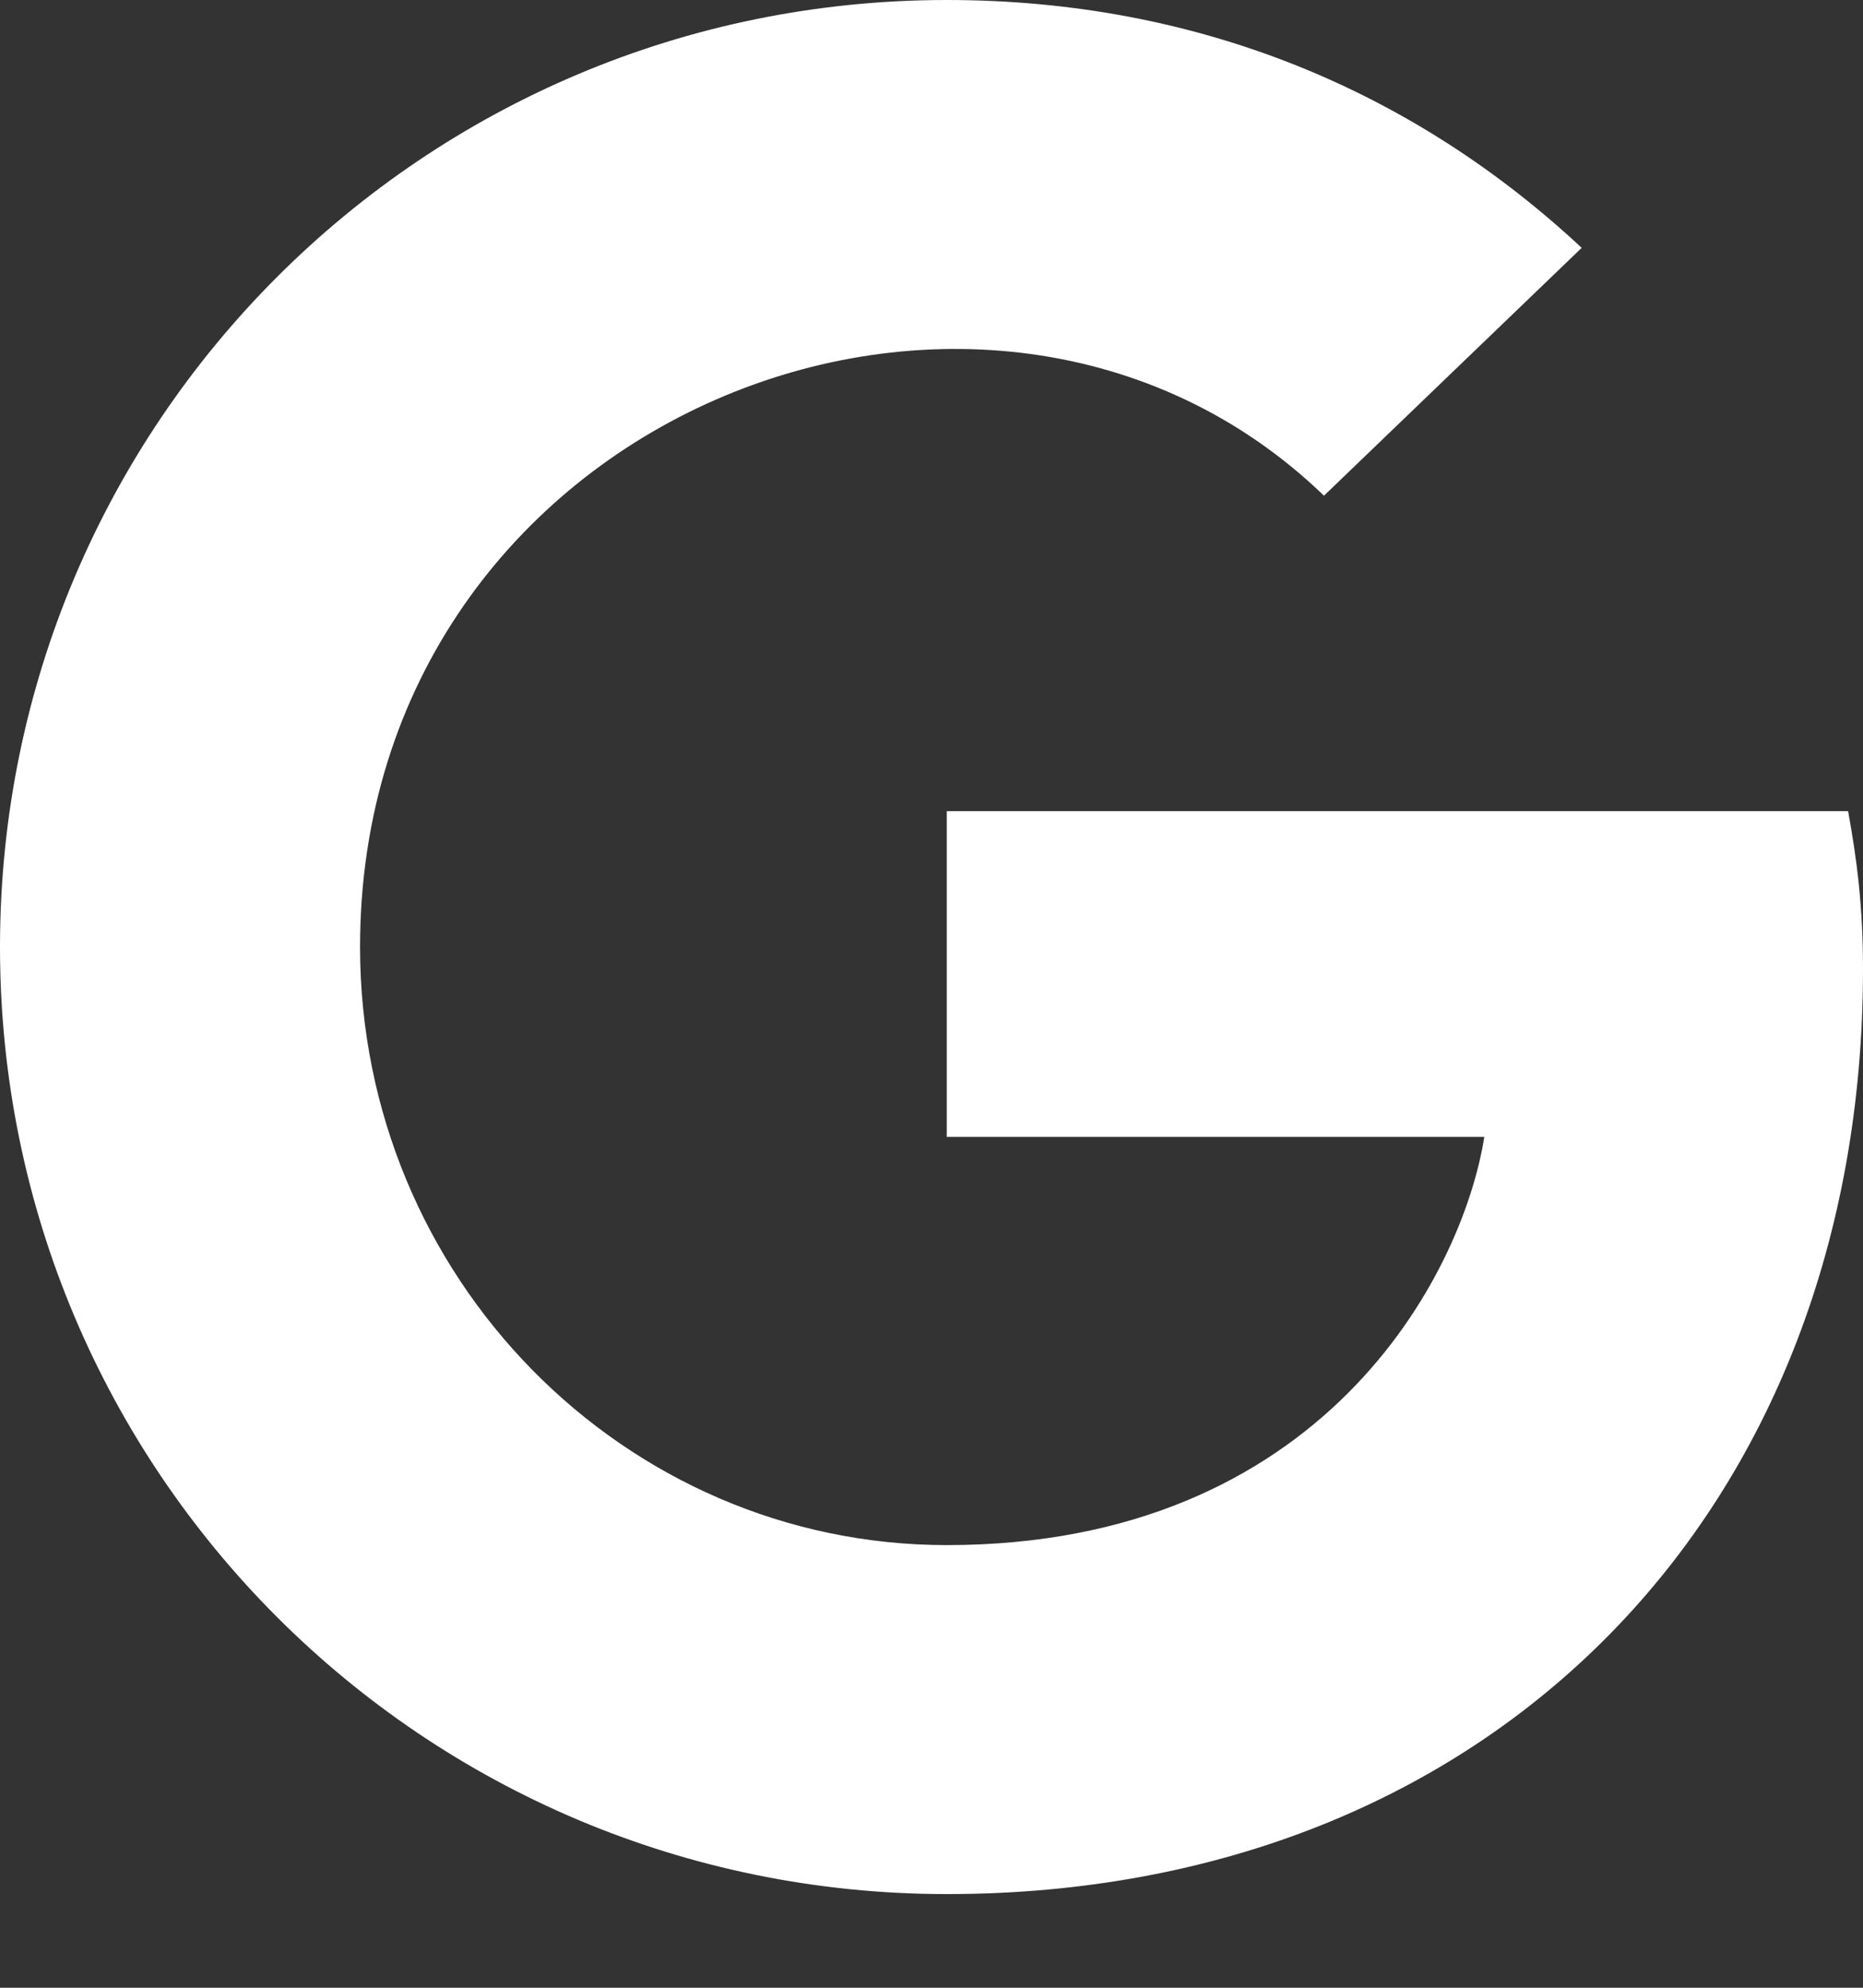 <svg width="15" height="16" viewBox="0 0 15 16" fill="none" xmlns="http://www.w3.org/2000/svg">
<rect x="0" y="0" width="15" height="16" fill="#333333" stroke="none"/>
<path d="M15 7.801C15 12.151 12.021 15.246 7.623 15.246C3.406 15.246 0 11.84 0 7.623C0 3.406 3.406 0 7.623 0C9.676 0 11.404 0.753 12.735 1.995L10.66 3.99C7.946 1.371 2.899 3.338 2.899 7.623C2.899 10.282 5.023 12.437 7.623 12.437C10.641 12.437 11.773 10.273 11.951 9.151H7.623V6.529H14.88C14.951 6.919 15 7.294 15 7.801Z" fill="white"/>
</svg>
